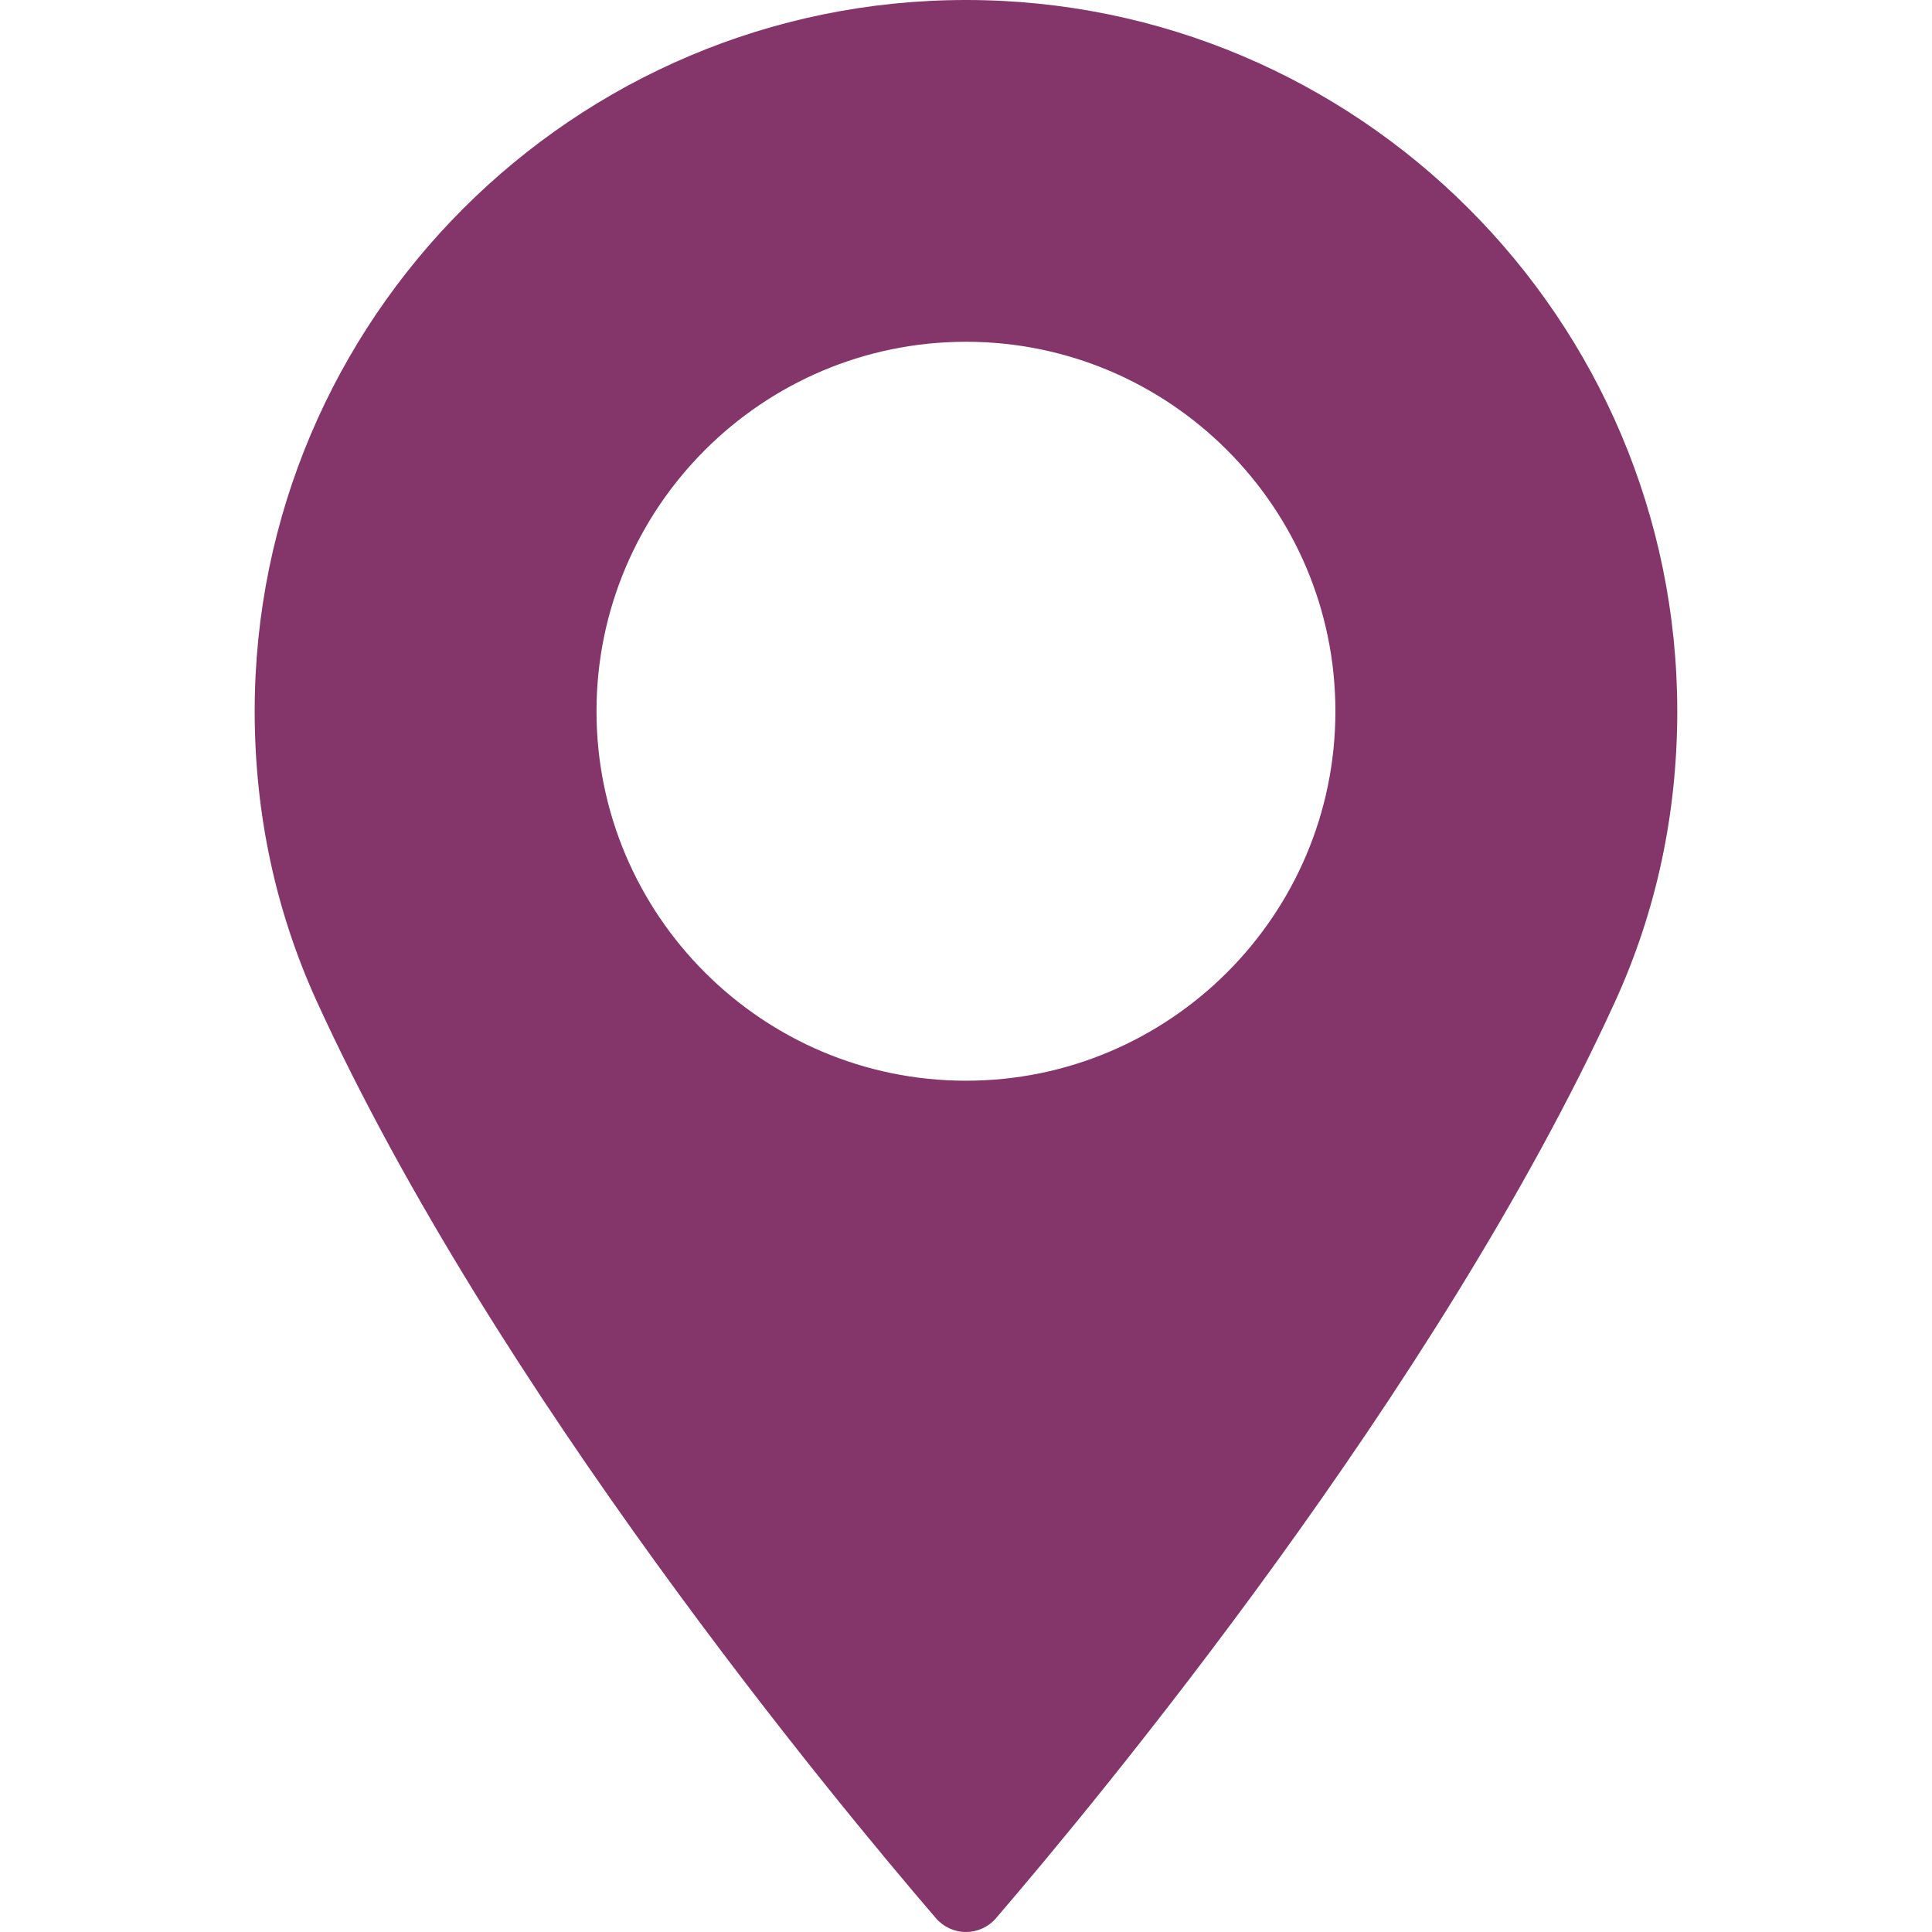 <svg width="40" height="40" viewBox="0 0 40 40" fill="none" xmlns="http://www.w3.org/2000/svg">
<path d="M19.999 0C11.88 0 5.273 6.606 5.273 14.726C5.273 16.844 5.707 18.867 6.561 20.738C10.243 28.794 17.302 37.3 19.378 39.715C19.534 39.896 19.761 40 19.999 40C20.238 40 20.465 39.896 20.62 39.715C22.696 37.301 29.755 28.795 33.438 20.738C34.293 18.867 34.726 16.844 34.726 14.726C34.725 6.606 28.119 0 19.999 0ZM19.999 22.375C15.781 22.375 12.35 18.944 12.35 14.726C12.35 10.508 15.781 7.076 19.999 7.076C24.217 7.076 27.648 10.508 27.648 14.726C27.649 18.944 24.217 22.375 19.999 22.375Z" fill="#84356A"/>
</svg>
